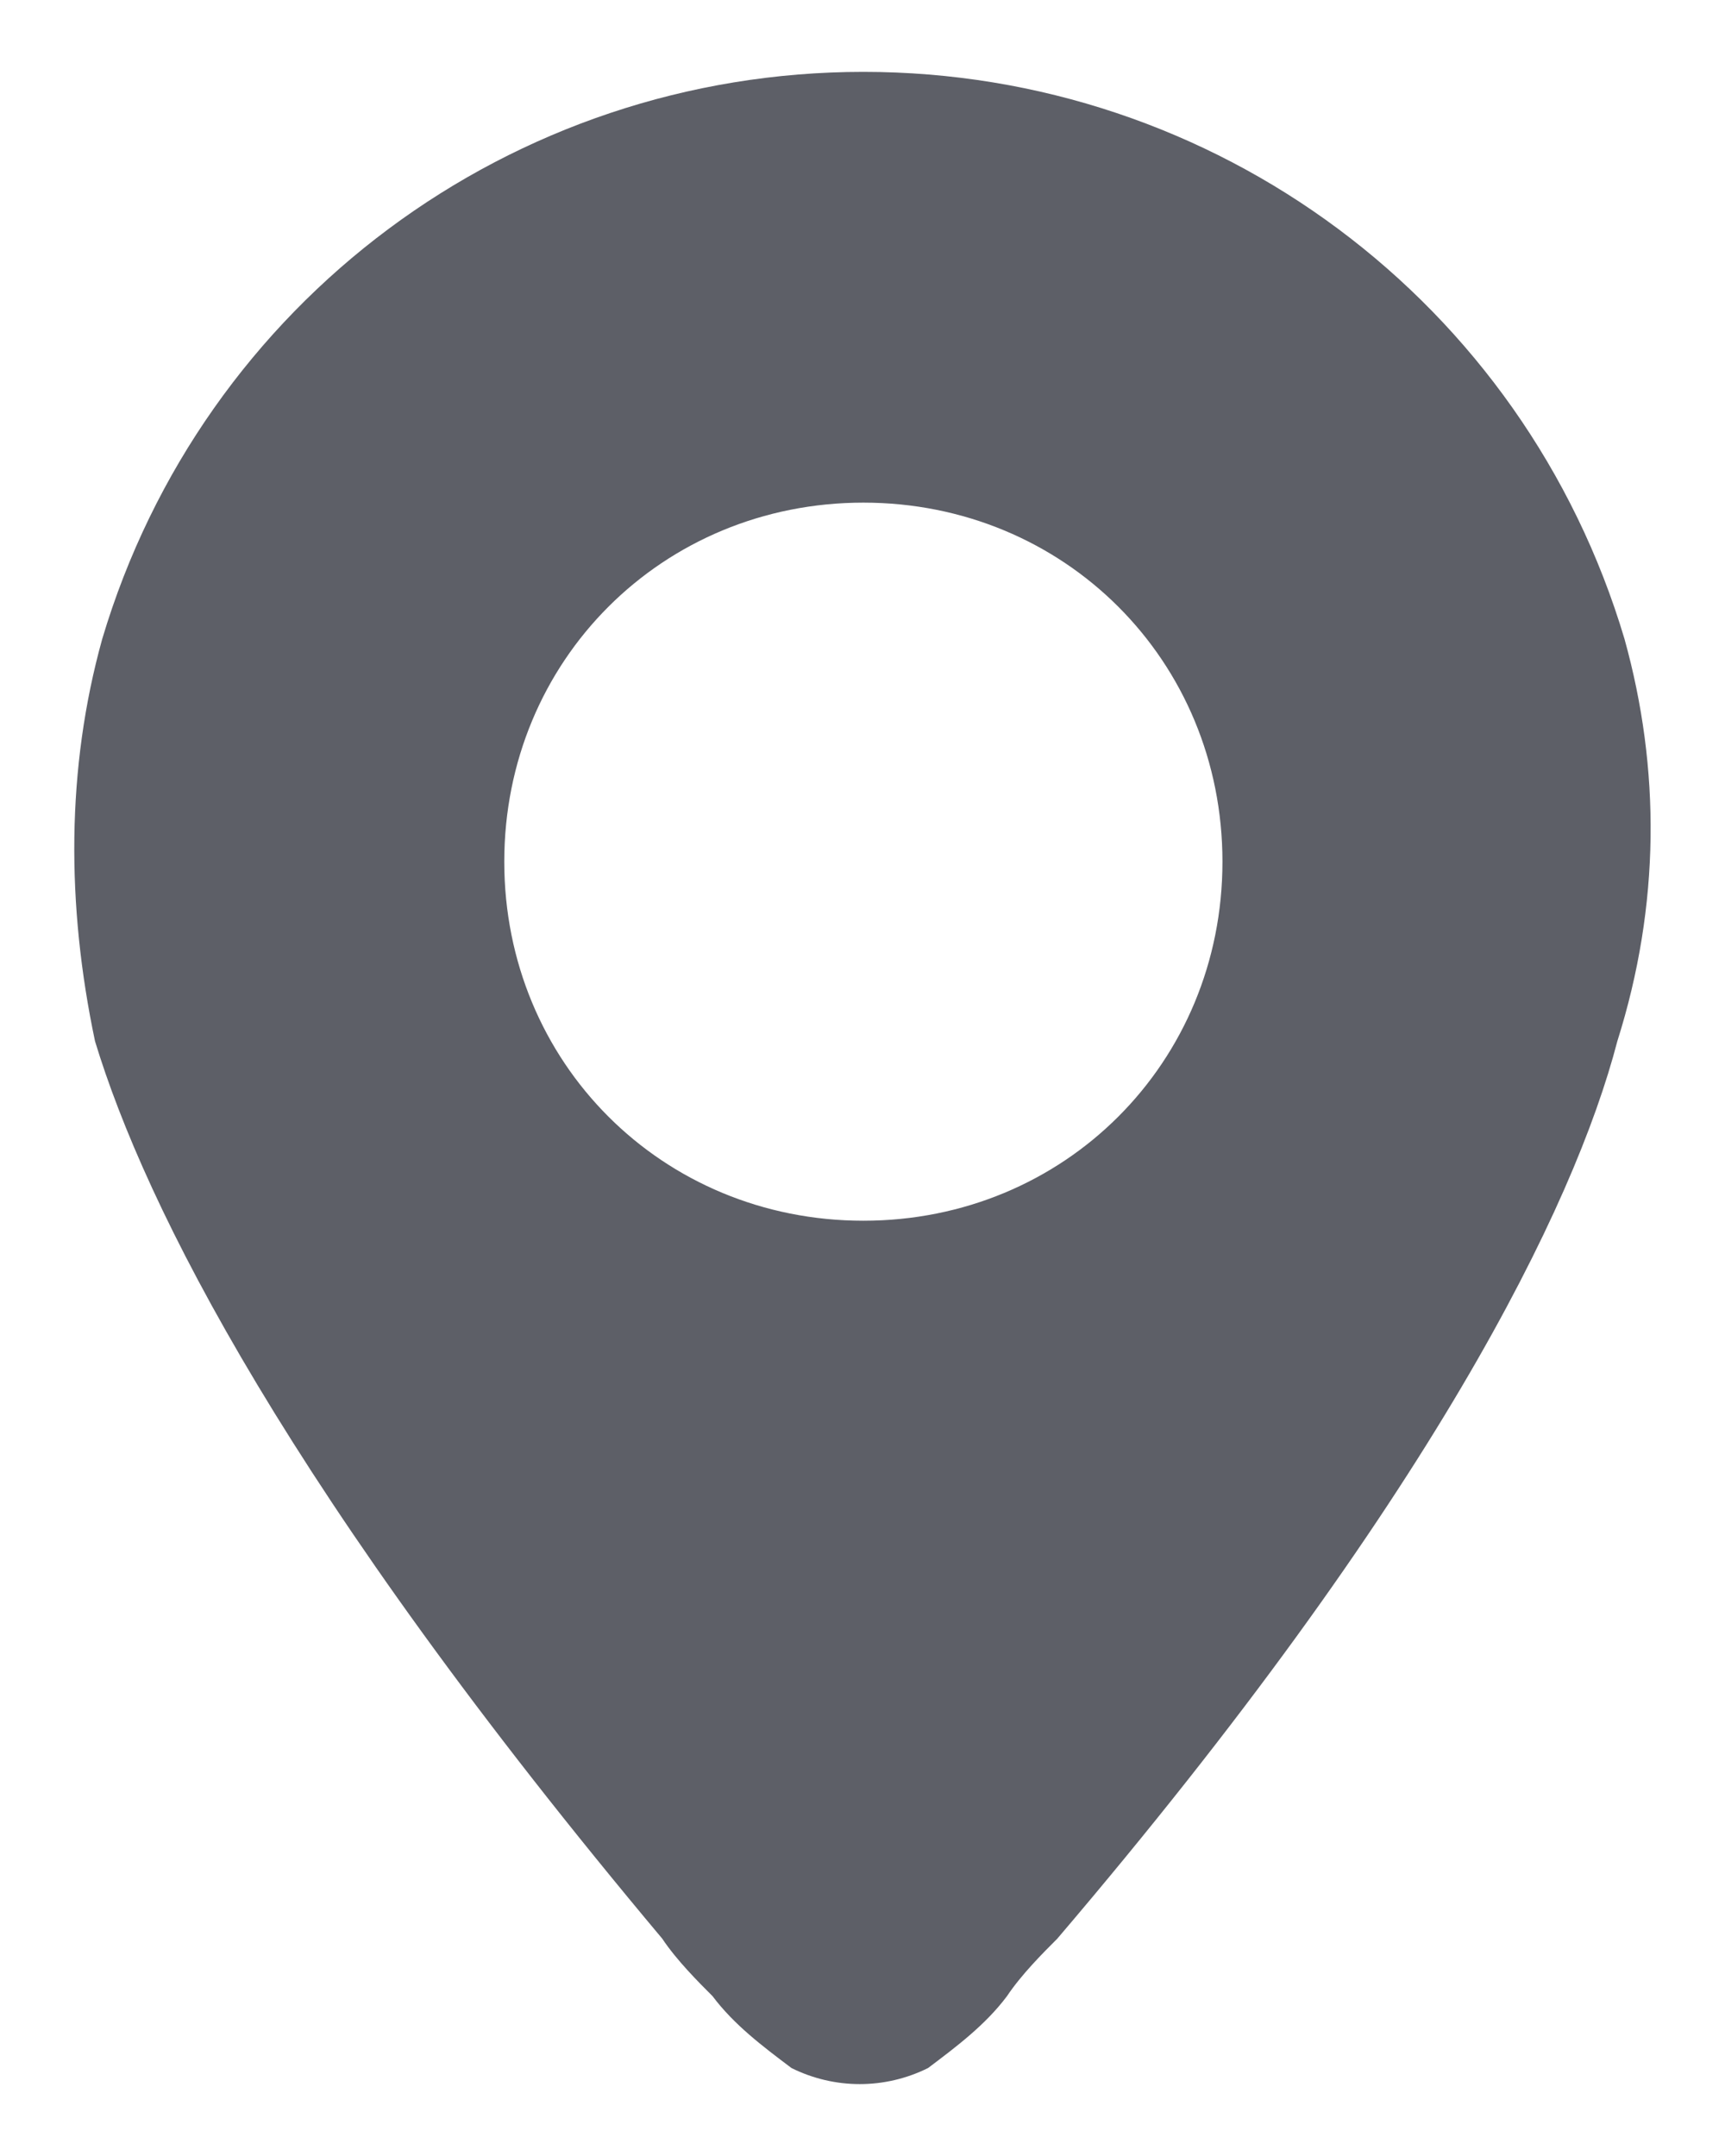 <svg width="12" height="15" viewBox="0 0 12 15" fill="none" xmlns="http://www.w3.org/2000/svg">
<g id="&#236;&#156;&#132;&#236;&#185;&#152;" clip-path="url(#clip0_707_1411)">
<g id="01 location">
<path id="Vector" d="M11.301 4.446C10.602 2.099 8.454 0.5 6.006 0.5C3.558 0.5 1.41 2.099 0.711 4.446C0.461 5.346 0.461 6.295 0.661 7.244C1.01 8.393 2.01 10.391 4.607 13.488C4.707 13.638 4.857 13.788 4.957 13.888C5.107 14.088 5.307 14.238 5.506 14.388C5.806 14.537 6.156 14.537 6.456 14.388C6.655 14.238 6.855 14.088 7.005 13.888C7.105 13.738 7.255 13.588 7.355 13.488C9.952 10.441 10.952 8.393 11.251 7.244C11.551 6.295 11.551 5.346 11.301 4.446ZM8.504 5.995C8.504 7.394 7.405 8.493 6.006 8.493C4.607 8.493 3.508 7.394 3.508 5.995C3.508 4.596 4.607 3.497 6.006 3.497C7.405 3.497 8.504 4.596 8.504 5.995Z" fill="#5D5F67"/>
</g>
</g>
<defs>
<clipPath id="clip0_707_1411">
<rect width="10.966" height="14" fill="white" transform="translate(0.517 0.5)"/>
</clipPath>
</defs>
</svg>
